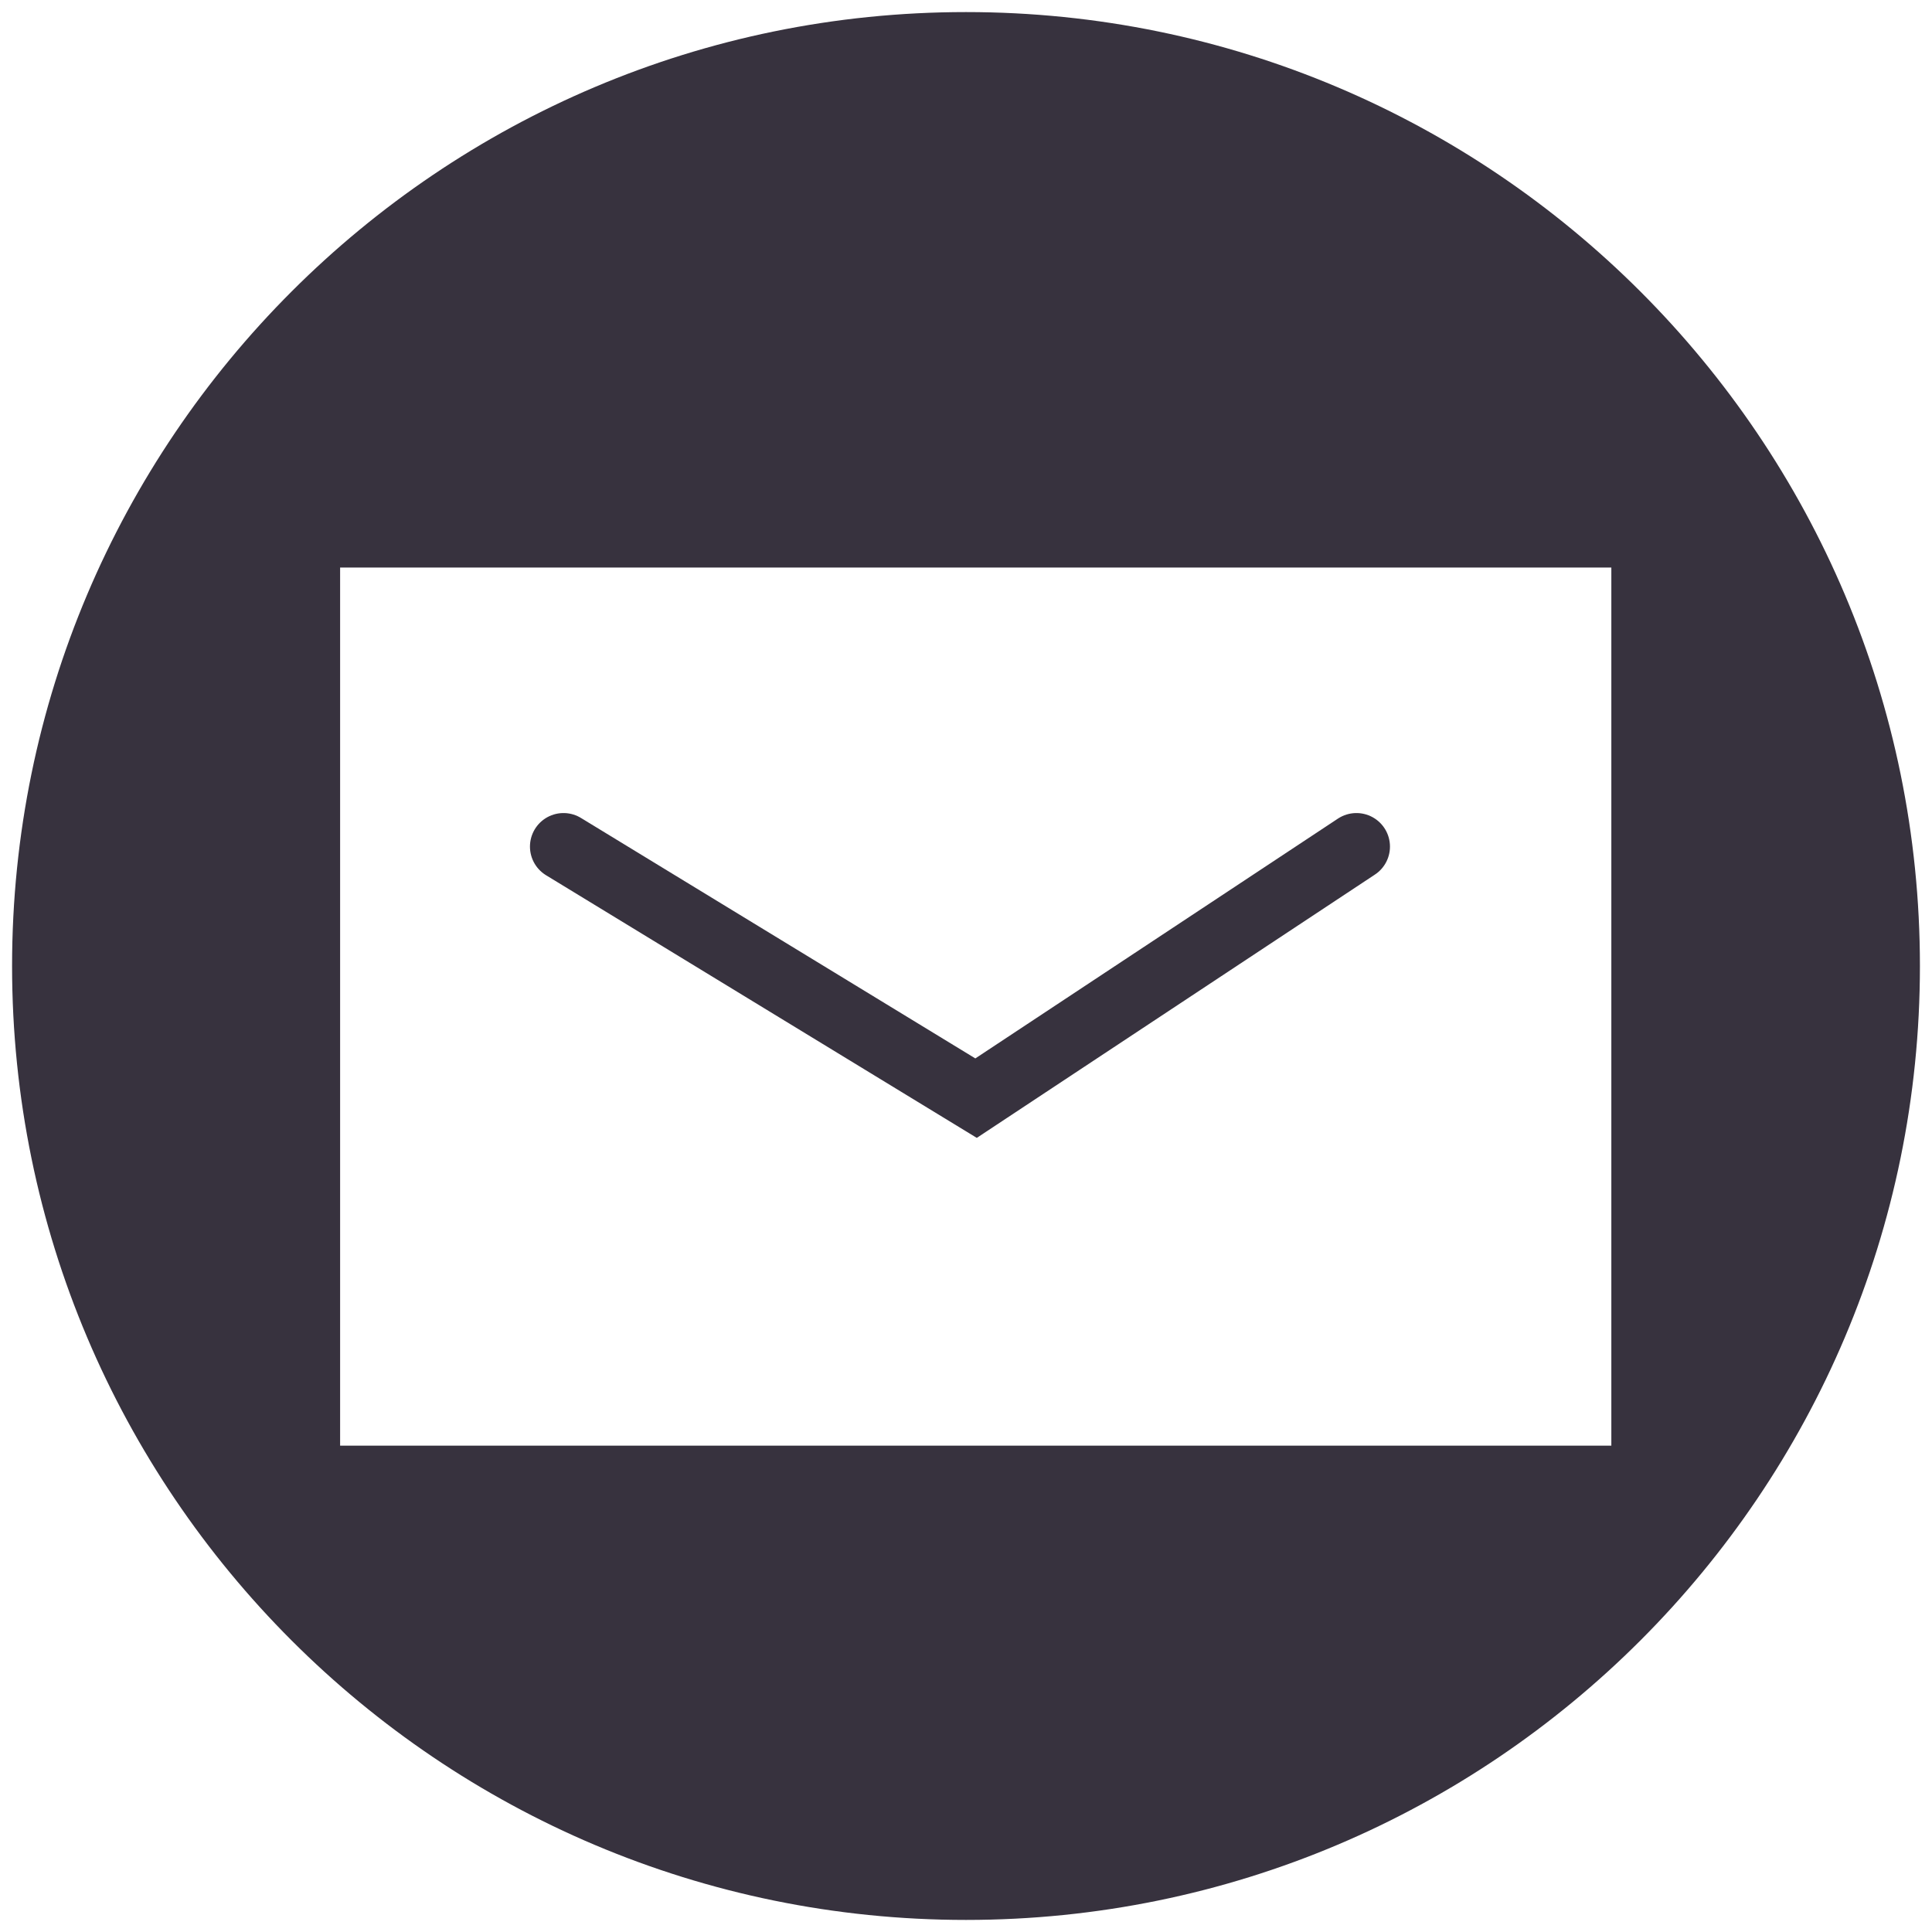 <svg xmlns="http://www.w3.org/2000/svg" id="Layer_1" width="288" height="288" viewBox="0 0 288 288"><style>.st0{fill:#37323e}.st1{fill:none;stroke:#37323e;stroke-width:10;stroke-linecap:round}</style><path d="M144 1.8C65.5 1.8 1.8 65.5 1.8 144S65.5 286.2 144 286.2 286.2 222.5 286.2 144 222.5 1.8 144 1.8zm96.2 213.7H50.7V84.6h189.5v130.9z" class="st0"/><path d="M84 126.2l61.5 37.5 56.7-37.5" class="st1"/></svg>